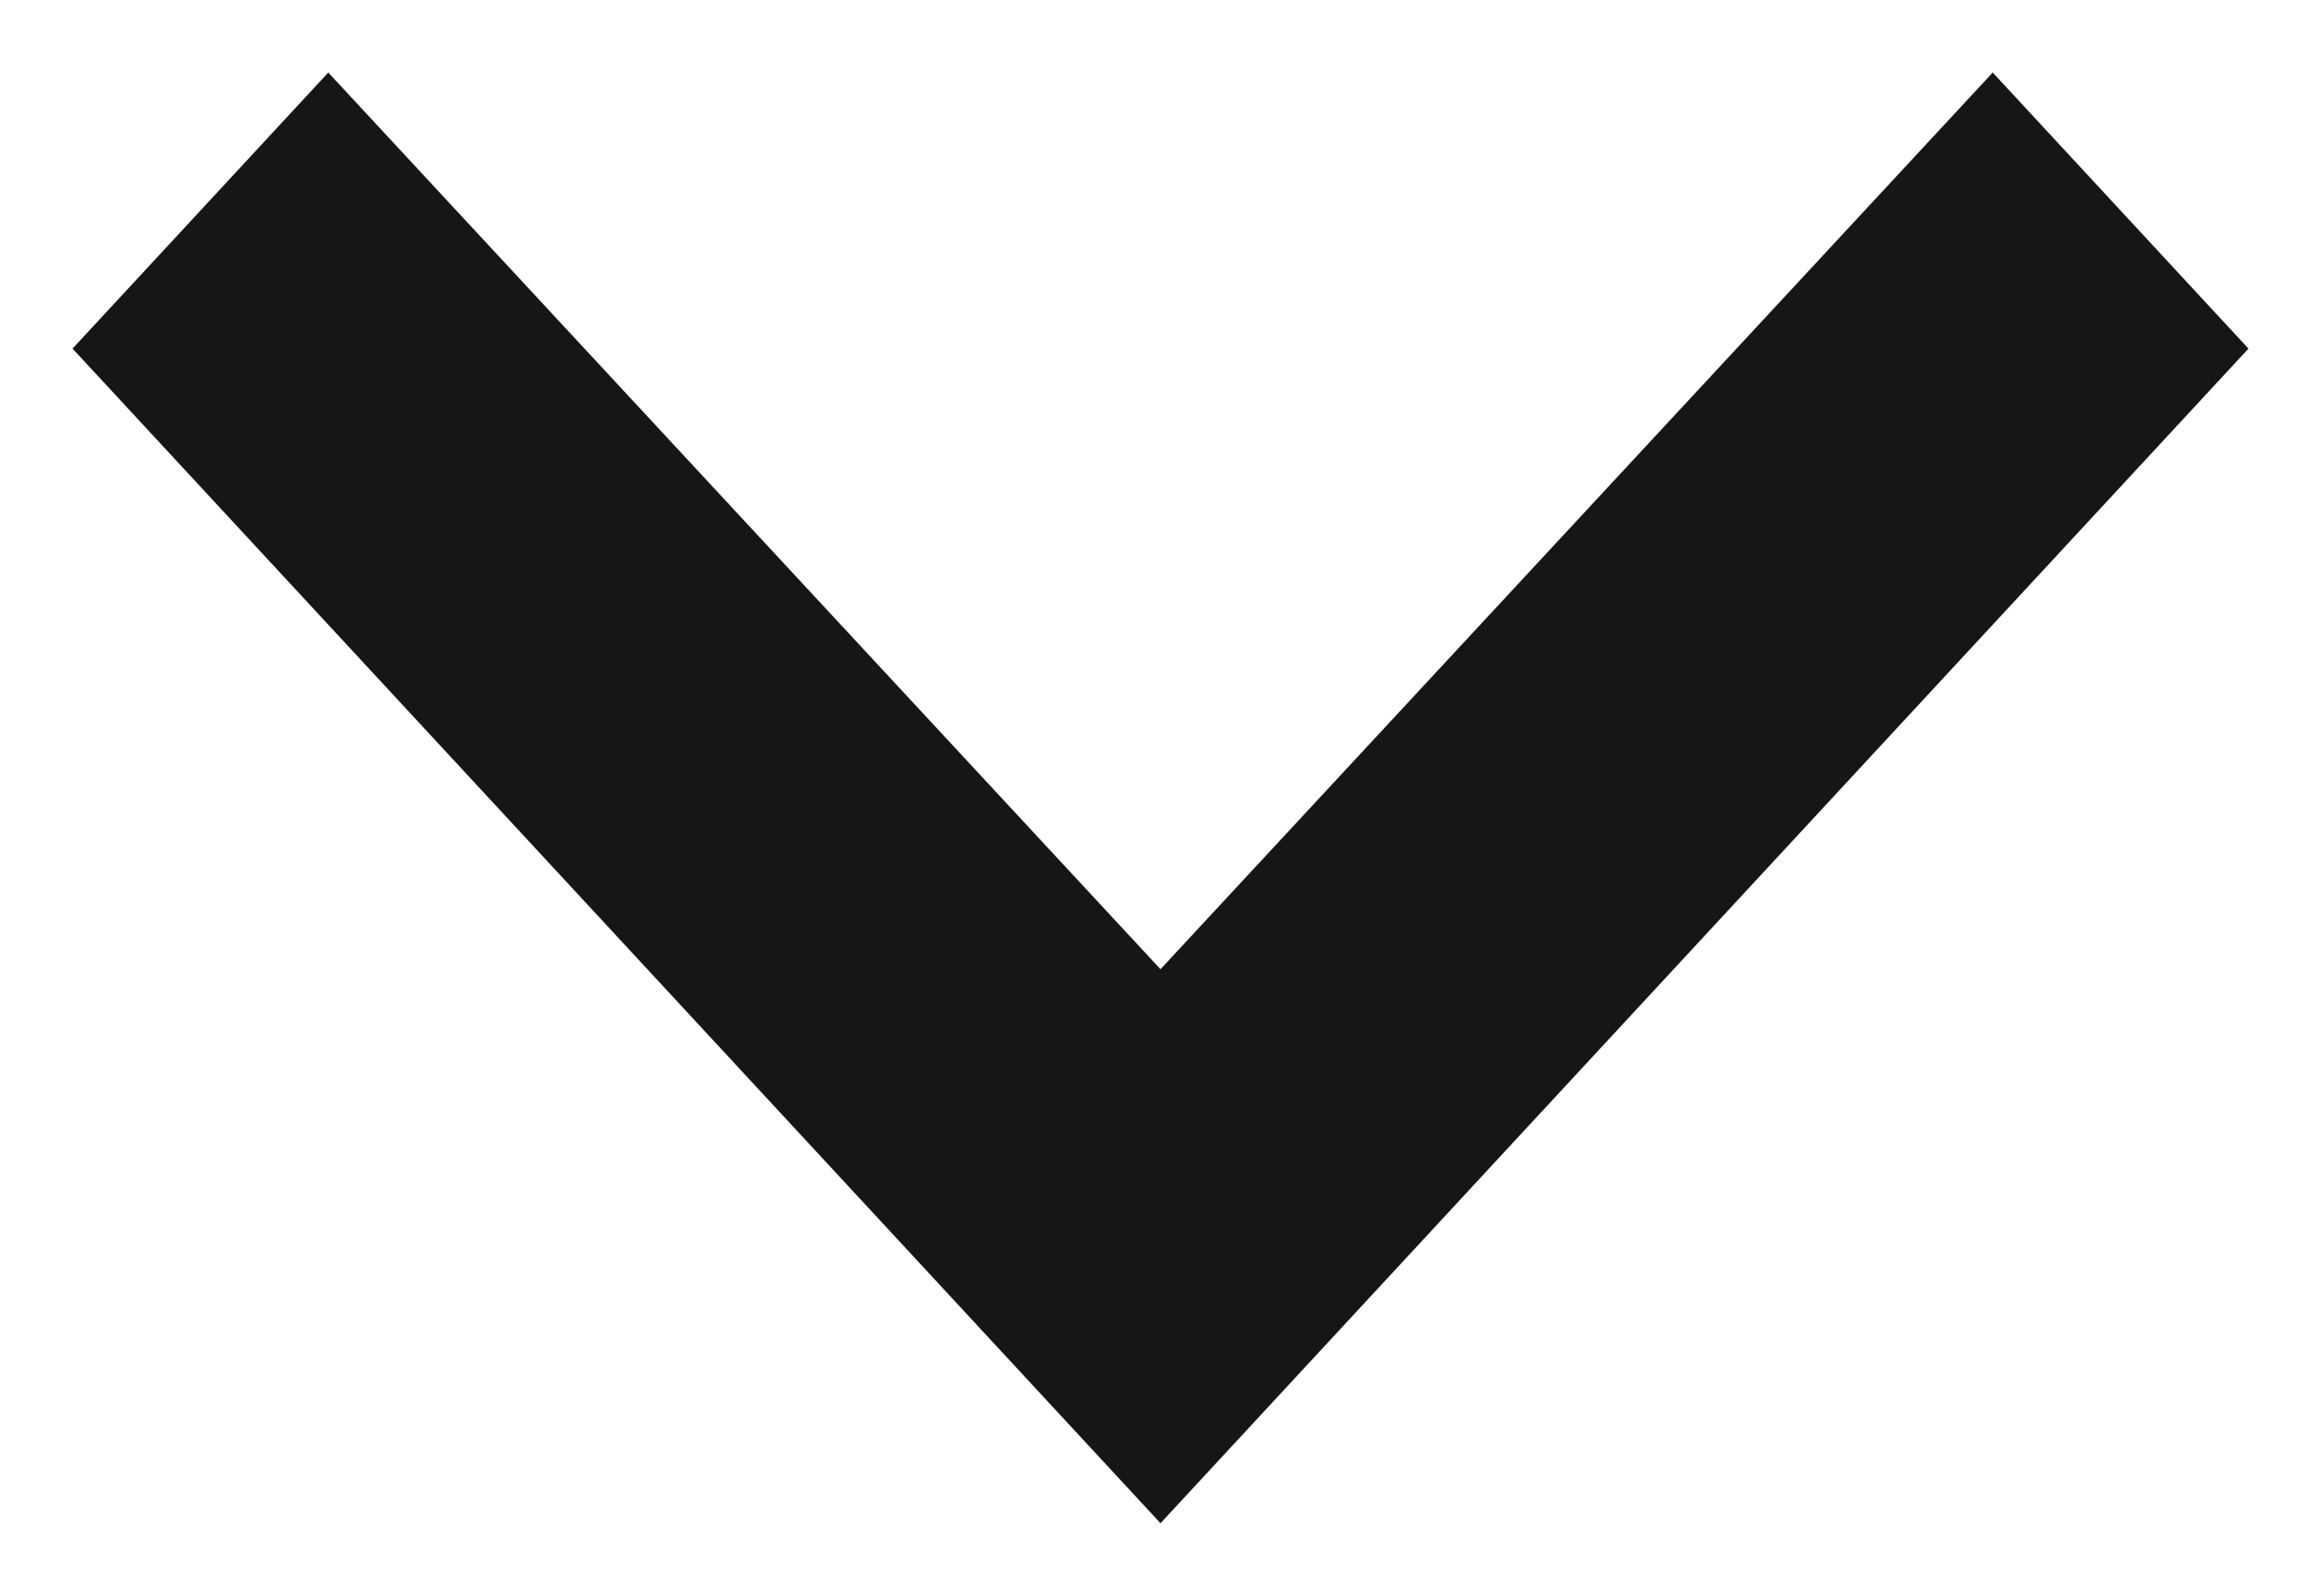 <svg xmlns="http://www.w3.org/2000/svg" width="16" height="11" viewBox="0 0 16 11">
  <polygon fill="#161616" fill-rule="evenodd" points="473 639.237 479.181 633.5 473 627.763 474.903 626 483 633.5 474.903 641" transform="rotate(90 557 84.5)"/>
</svg>
